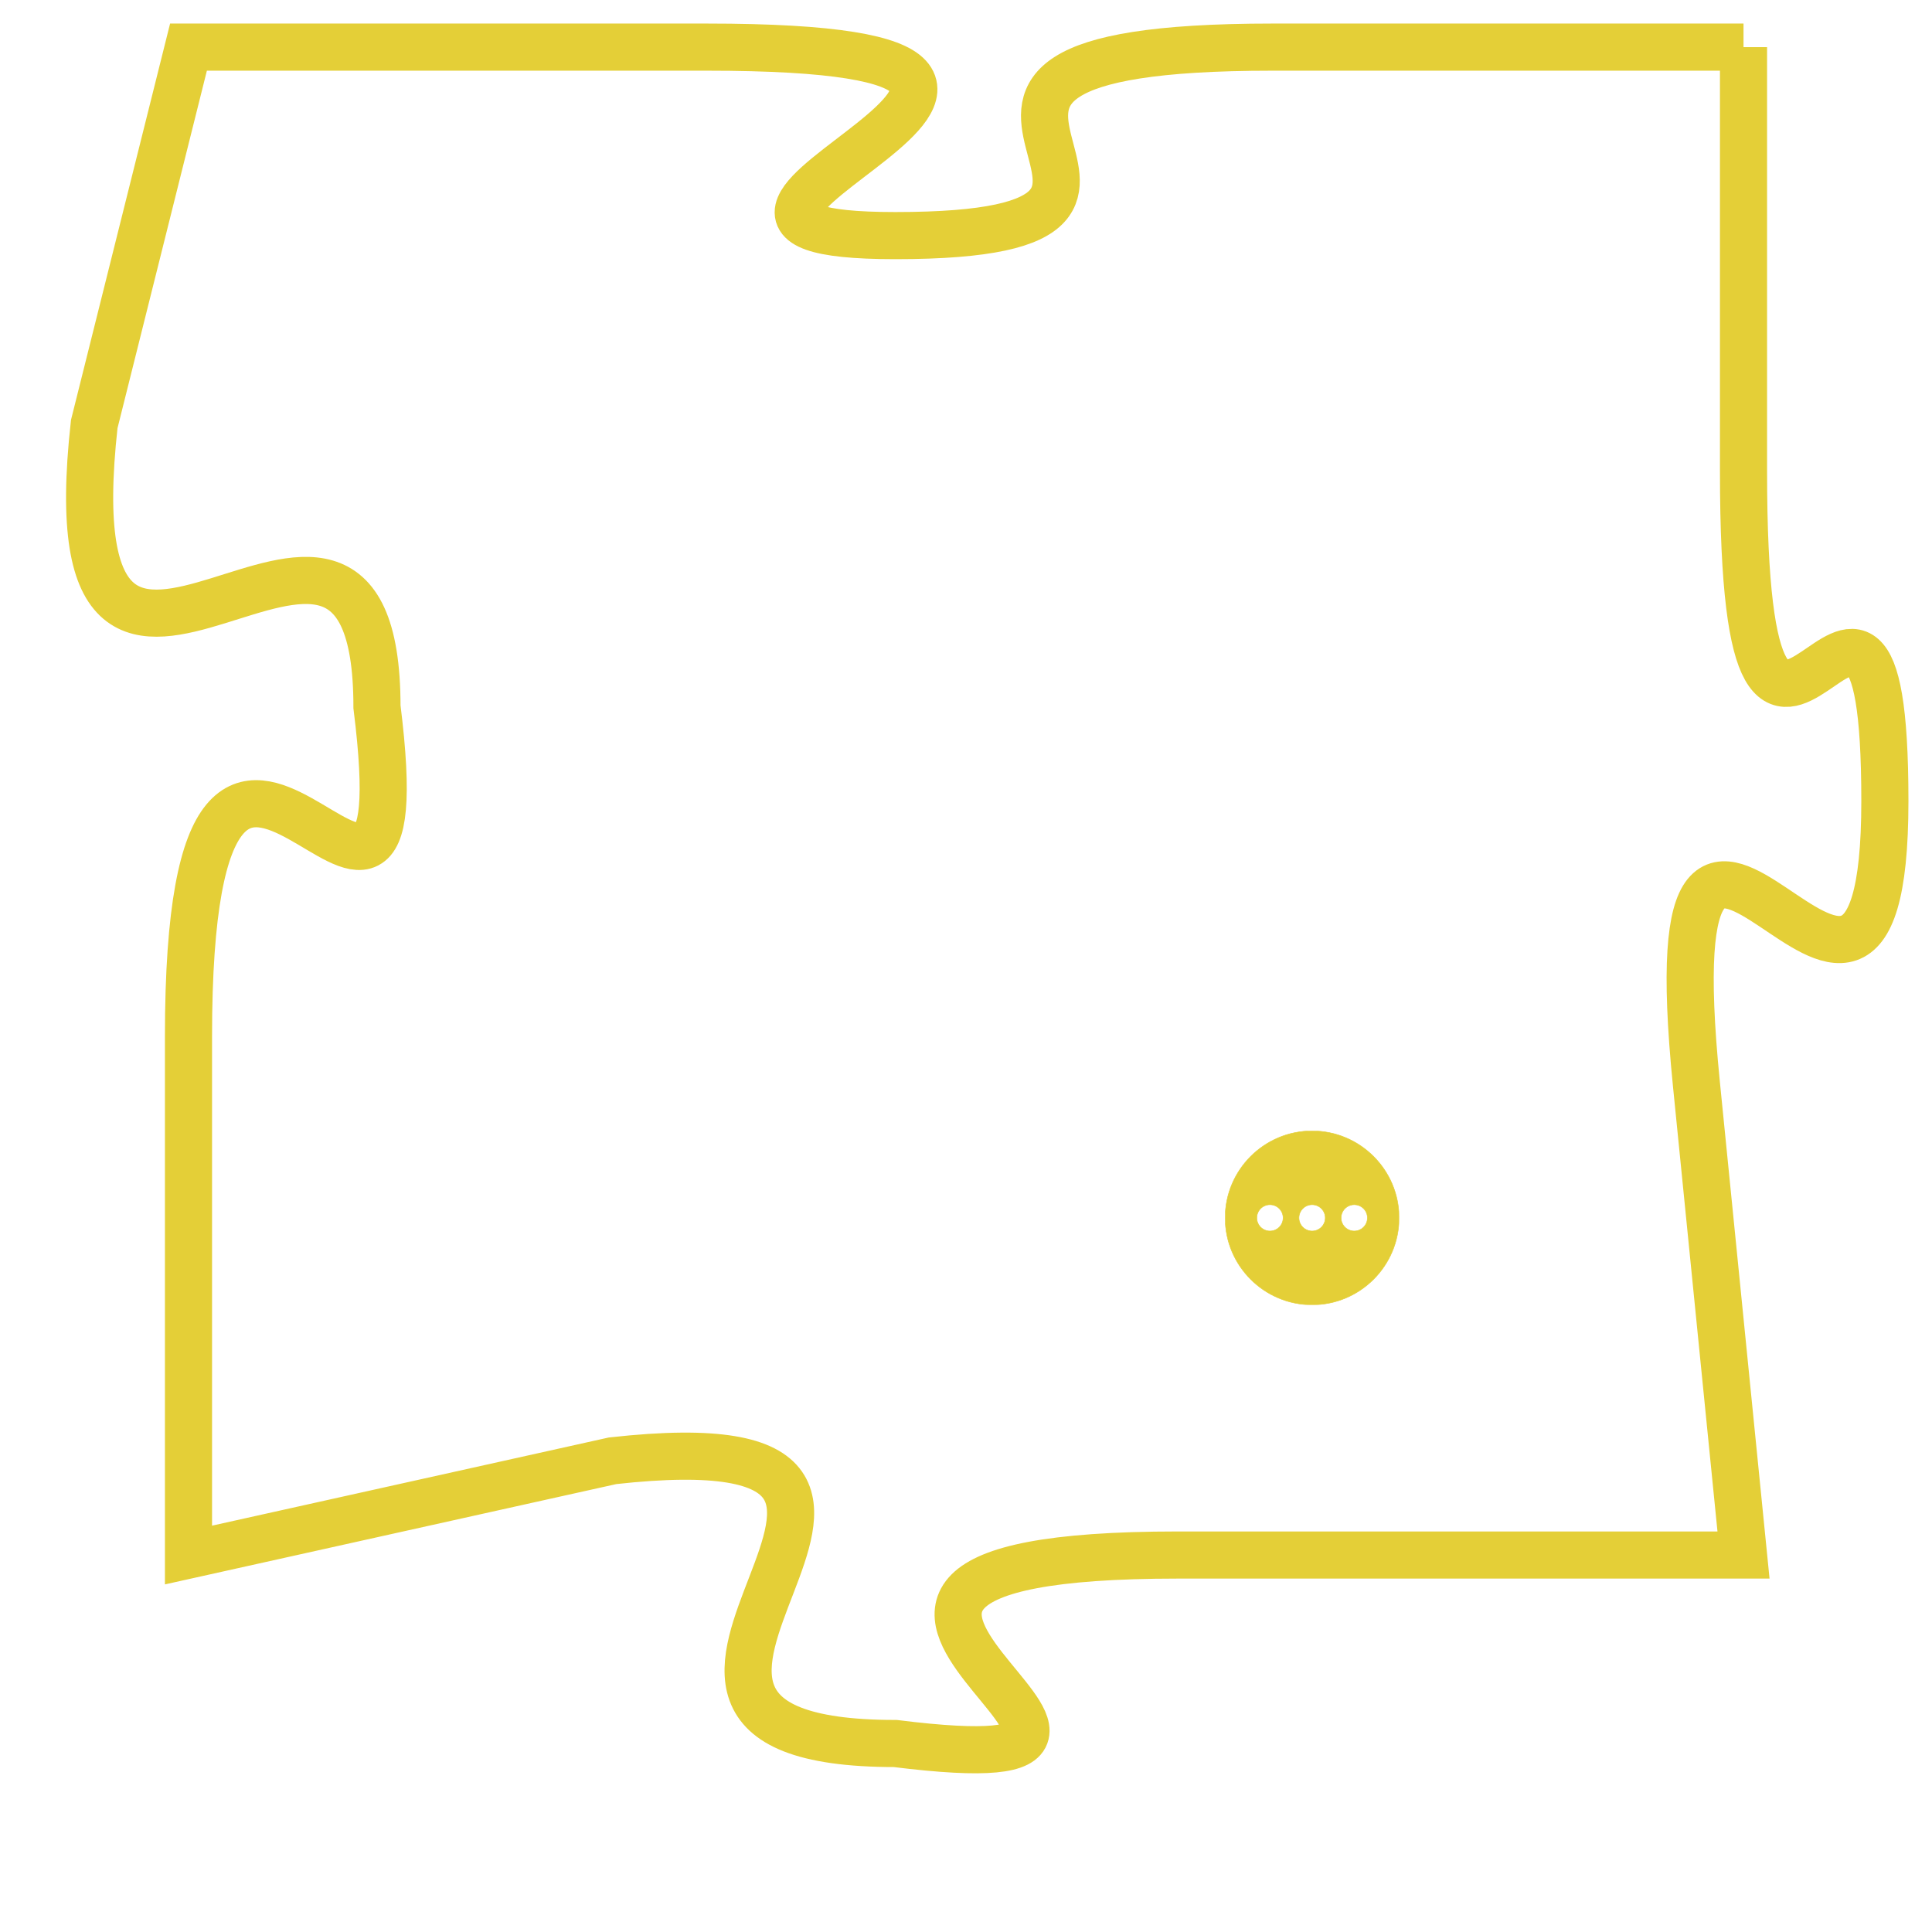 <svg version="1.1" xmlns="http://www.w3.org/2000/svg" xmlns:xlink="http://www.w3.org/1999/xlink" fill="transparent" x="0" y="0" width="350" height="350" preserveAspectRatio="xMinYMin slice"><style type="text/css">.links{fill:transparent;stroke: #E4CF37;}.links:hover{fill:#63D272; opacity:0.4;}</style><defs><g id="allt"><path id="t517" d="M4224,96 L4214,96 C4204,96 4214,100 4206,100 C4199,100 4213,96 4202,96 L4191,96 4191,96 L4189,104 C4188,113 4195,103 4195,110 C4196,118 4191,106 4191,117 L4191,128 4191,128 L4200,126 C4209,125 4198,132 4206,132 C4214,133 4201,128 4212,128 L4224,128 4224,128 L4223,118 C4222,108 4227,120 4227,112 C4227,104 4224,115 4224,105 L4224,96"/></g><clipPath id="c" clipRule="evenodd" fill="transparent"><use href="#t517"/></clipPath></defs><svg viewBox="4187 95 41 39" preserveAspectRatio="xMinYMin meet"><svg width="4380" height="2430"><g><image crossorigin="anonymous" x="0" y="0" href="https://nftpuzzle.license-token.com/assets/completepuzzle.svg" width="100%" height="100%" /><g class="links"><use href="#t517"/></g></g></svg><svg x="4213" y="119" height="9%" width="9%" viewBox="0 0 330 330"><g><a xlink:href="https://nftpuzzle.license-token.com/" class="links"><title>See the most innovative NFT based token software licensing project</title><path fill="#E4CF37" id="more" d="M165,0C74.019,0,0,74.019,0,165s74.019,165,165,165s165-74.019,165-165S255.981,0,165,0z M85,190 c-13.785,0-25-11.215-25-25s11.215-25,25-25s25,11.215,25,25S98.785,190,85,190z M165,190c-13.785,0-25-11.215-25-25 s11.215-25,25-25s25,11.215,25,25S178.785,190,165,190z M245,190c-13.785,0-25-11.215-25-25s11.215-25,25-25 c13.785,0,25,11.215,25,25S258.785,190,245,190z"></path></a></g></svg></svg></svg>